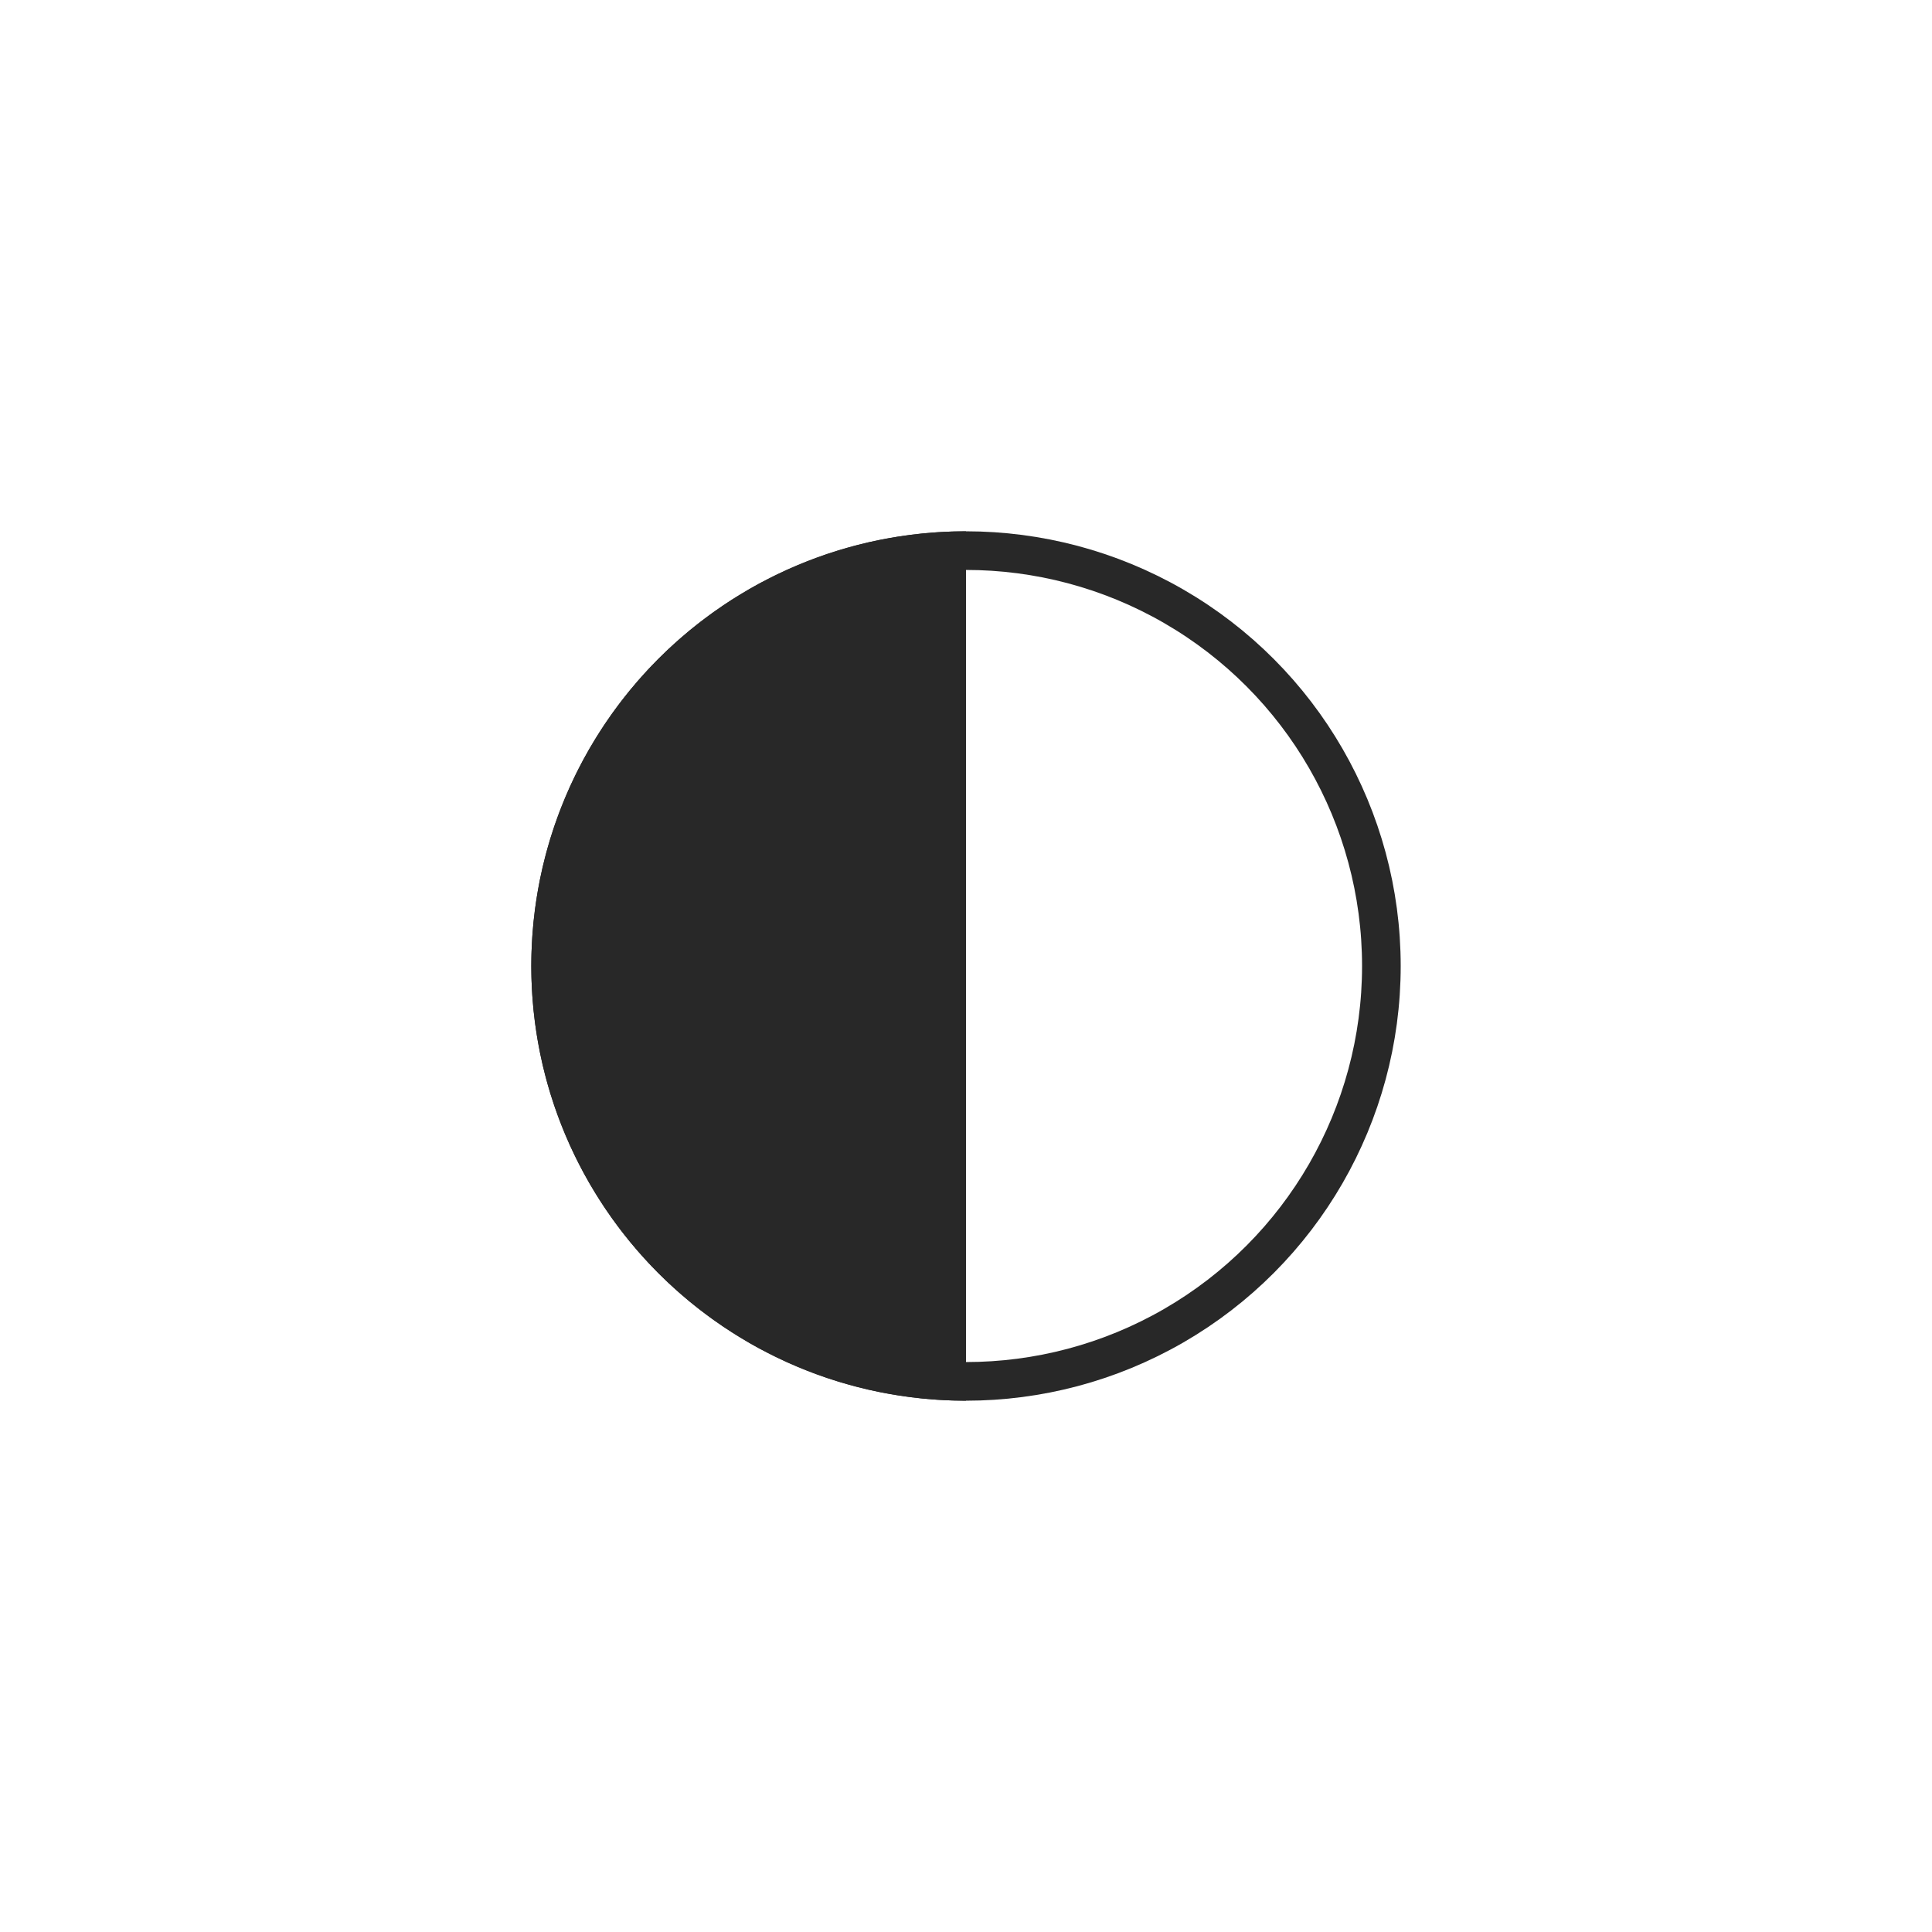<svg width="40" height="40" viewBox="0 0 40 40" fill="none" xmlns="http://www.w3.org/2000/svg">
<circle cx="20" cy="20" r="8.6" stroke="#282828" stroke-width="0.8"/>
<path d="M20 20C20 24.971 20 23.5 20 29C15.029 29 11 24.971 11 20C11 15.029 15.029 11 20 11C20 13.5 20 15.029 20 20Z" fill="#282828"/>
</svg>
